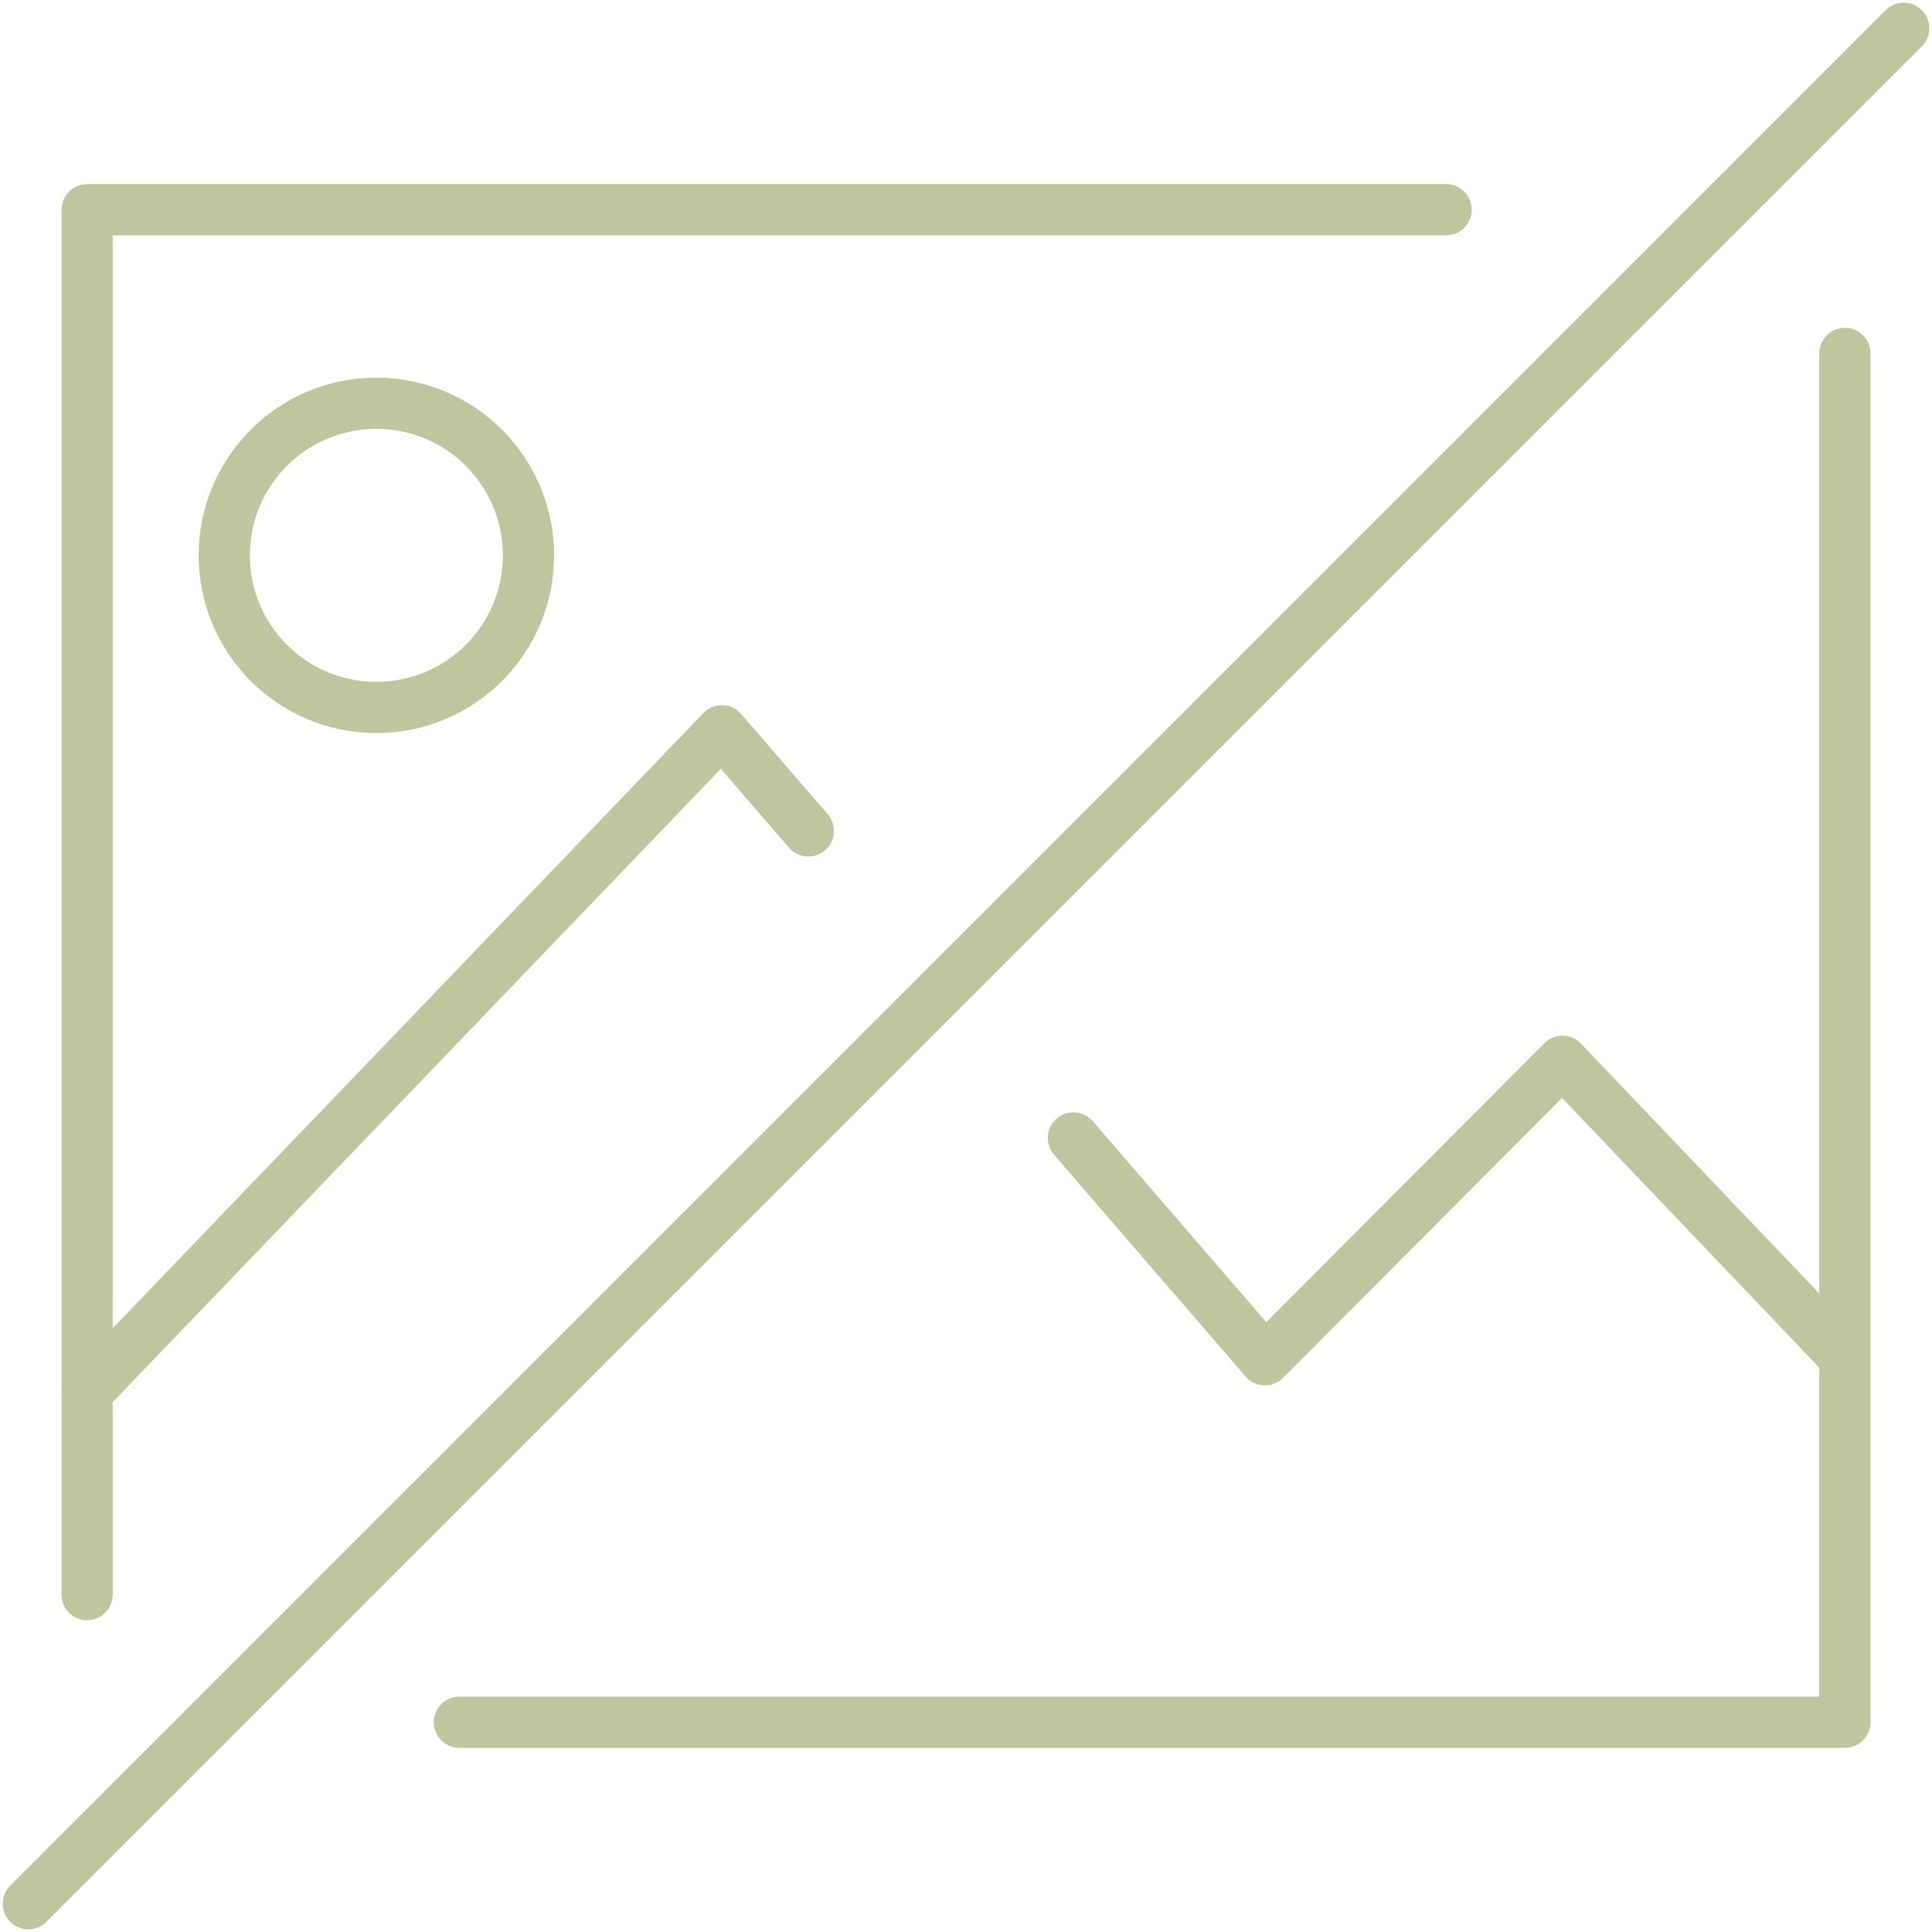 <svg width="205" height="205" viewBox="0 0 205 205" fill="none" xmlns="http://www.w3.org/2000/svg">
<g id="Mobile" opacity="0.397">
<g id="Group-14-Copy">
<g id="Group-13">
<path id="Stroke-1" d="M48.744 182.745H195.756V37.501" stroke="#5E6C08" stroke-width="5.431" stroke-linecap="round" stroke-linejoin="round"/>
<path id="Stroke-3" d="M153.446 22.255H9.244V169.205" stroke="#5E6C08" stroke-width="5.431" stroke-linecap="round" stroke-linejoin="round"/>
<path id="Stroke-5" fill-rule="evenodd" clip-rule="evenodd" d="M23.796 58.928C23.796 50.014 31.022 42.788 39.936 42.788C48.849 42.788 56.075 50.014 56.075 58.928C56.075 67.841 48.849 75.067 39.936 75.067C31.022 75.067 23.796 67.841 23.796 58.928Z" stroke="#5E6C08" stroke-width="5.431" stroke-linecap="round" stroke-linejoin="round"/>
<path id="Stroke-7" d="M85.77 88.17L76.594 77.543L9.244 147.686" stroke="#5E6C08" stroke-width="5.431" stroke-linecap="round" stroke-linejoin="round"/>
<path id="Stroke-9" d="M195.22 143.47L165.79 112.614L134.22 144.283L113.896 120.745" stroke="#5E6C08" stroke-width="5.431" stroke-linecap="round" stroke-linejoin="round"/>
<path id="Stroke-11" d="M202 3L3 202" stroke="#5E6C08" stroke-width="5.431" stroke-linecap="round" stroke-linejoin="round"/>
</g>
</g>
</g>
</svg>
